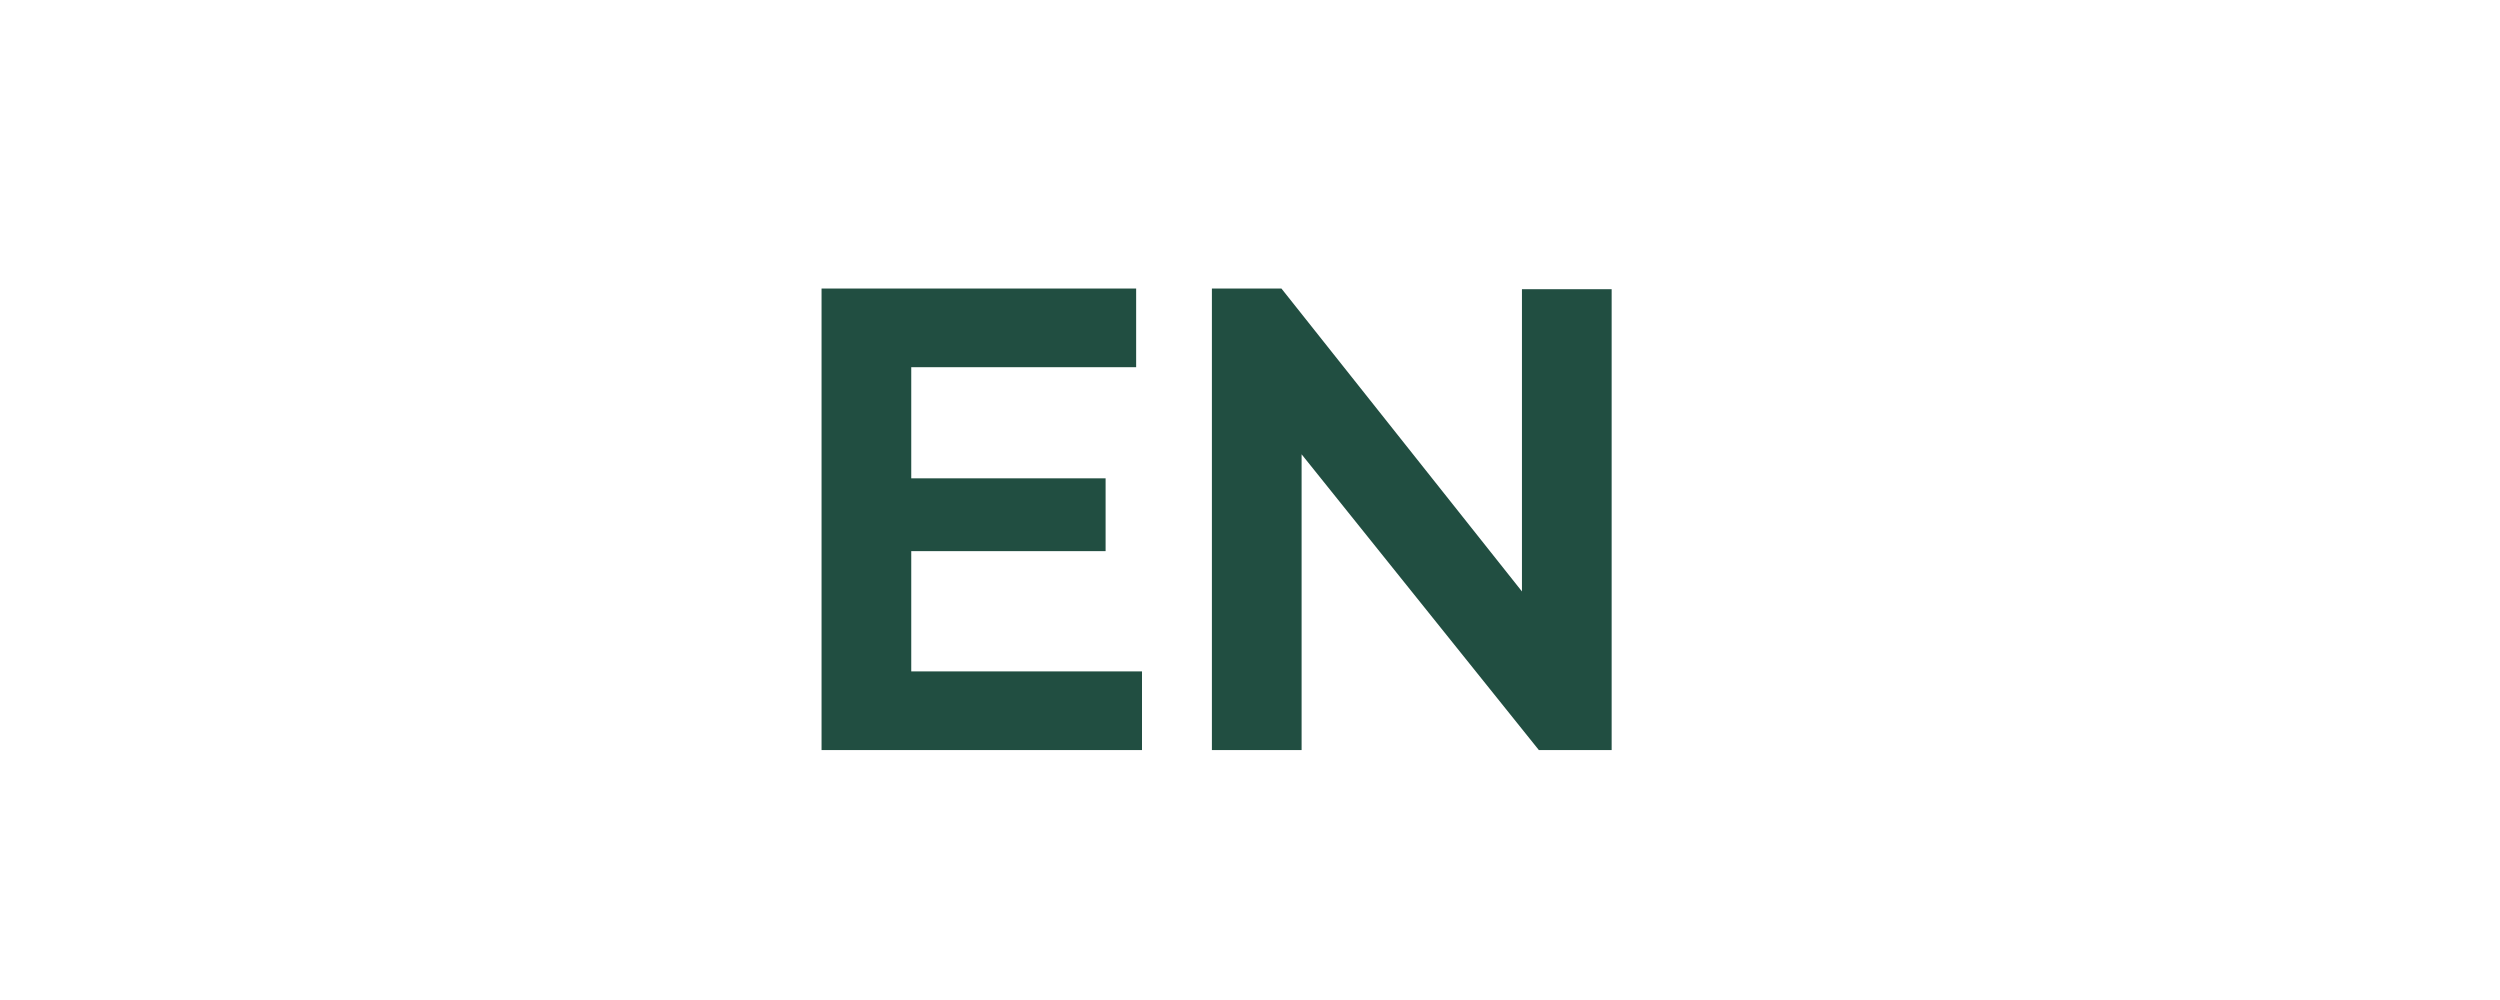 <svg width="50" height="20" viewBox="0 0 50 20" fill="none" xmlns="http://www.w3.org/2000/svg">
<path d="M22.84 13.428V15.001H16.431V5.771H22.723V7.344H18.225V9.567H22.112V11.023H18.225V13.428H22.84ZM26.032 9.086V15.001H24.238V5.771H25.629L30.439 11.829V5.784H32.233V15.001H30.777L26.032 9.086Z" fill="#214E41"/>
</svg>
